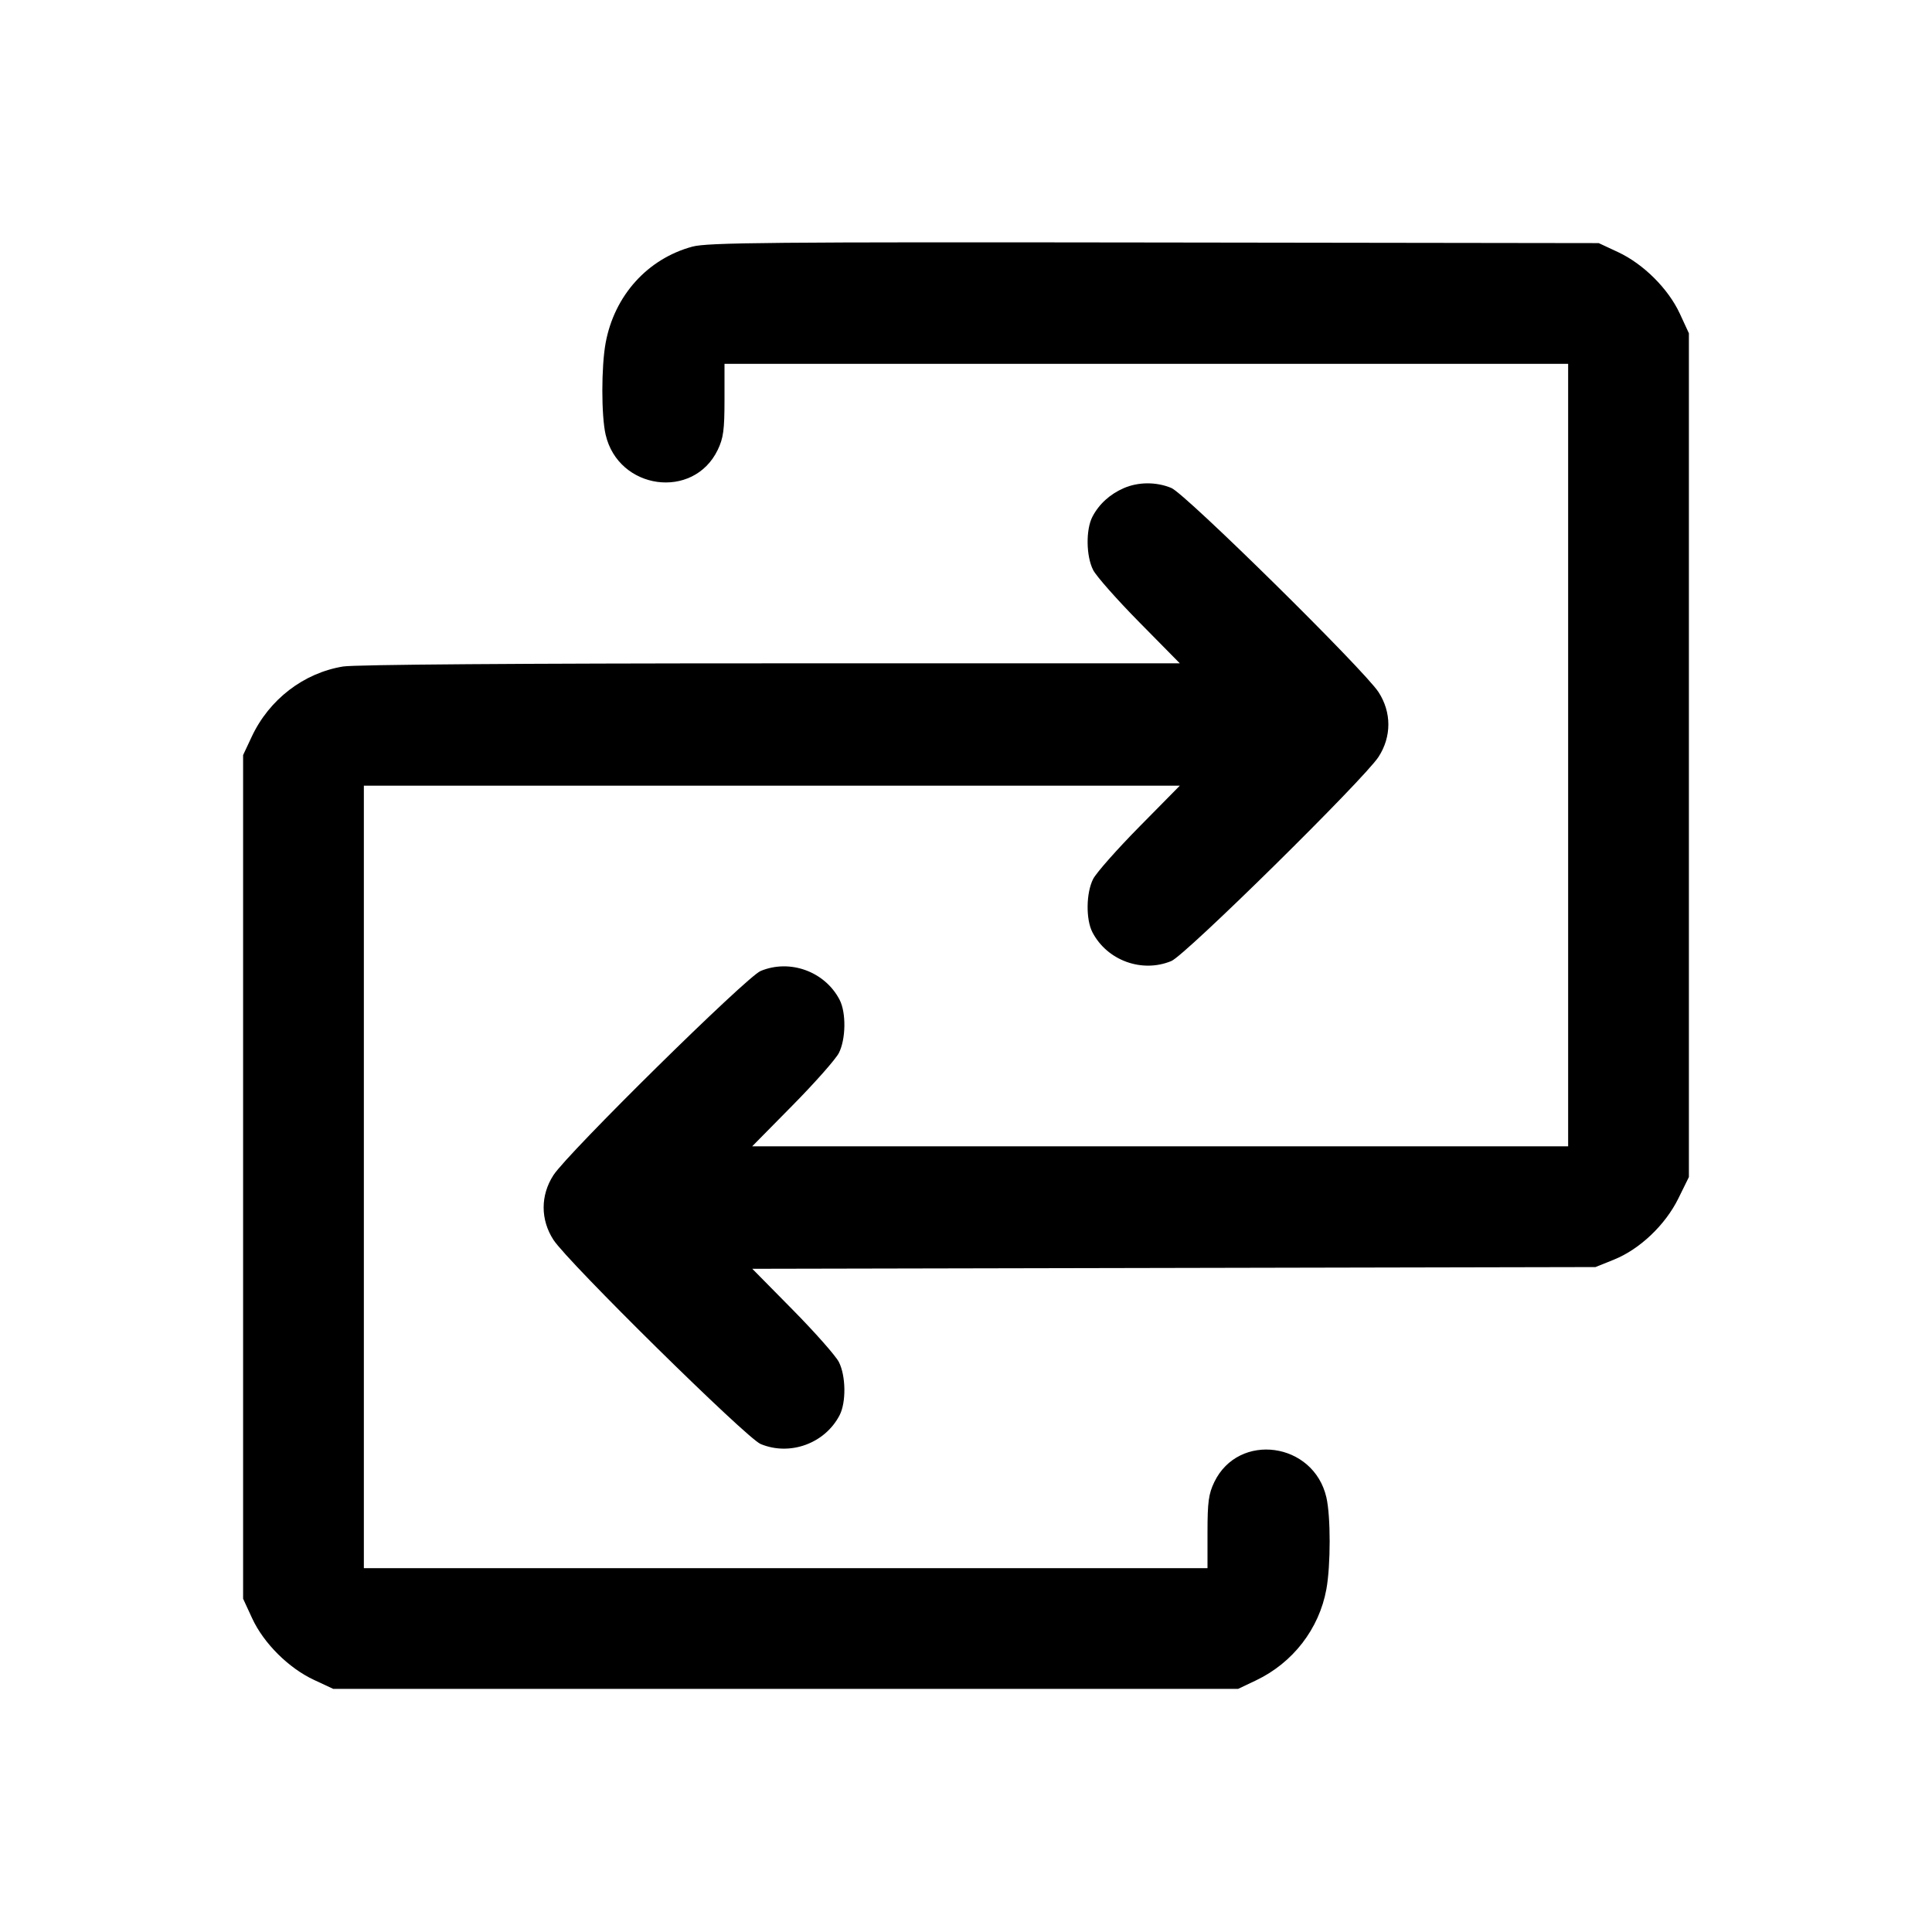 <svg fill="currentColor" viewBox="0 0 256 256" xmlns="http://www.w3.org/2000/svg"><path d="M91.747 32.679 C 85.803 34.286,81.411 39.157,80.252 45.429 C 79.669 48.581,79.667 55.070,80.248 57.591 C 81.936 64.918,91.874 66.280,95.095 59.627 C 95.852 58.063,96.000 56.976,96.000 52.985 L 96.000 48.213 151.893 48.213 L 207.787 48.213 207.787 100.053 L 207.787 151.893 153.728 151.893 L 99.669 151.893 105.033 146.453 C 107.984 143.461,110.738 140.346,111.153 139.530 C 112.088 137.694,112.136 134.176,111.248 132.470 C 109.301 128.726,104.674 127.042,100.786 128.661 C 98.910 129.442,75.257 152.751,73.337 155.710 C 71.602 158.385,71.602 161.615,73.337 164.290 C 75.257 167.249,98.910 190.558,100.786 191.339 C 104.674 192.958,109.301 191.274,111.248 187.530 C 112.136 185.824,112.088 182.306,111.153 180.470 C 110.738 179.654,107.987 176.542,105.041 173.554 L 99.684 168.122 155.549 168.008 L 211.413 167.893 213.865 166.903 C 217.288 165.521,220.659 162.317,222.390 158.802 L 223.787 155.965 223.787 100.062 L 223.787 44.160 222.583 41.555 C 221.060 38.261,217.760 34.974,214.400 33.407 L 211.840 32.213 152.960 32.131 C 102.167 32.060,93.760 32.135,91.747 32.679 M148.910 64.680 C 147.073 65.476,145.620 66.801,144.752 68.470 C 143.864 70.176,143.912 73.694,144.847 75.530 C 145.262 76.346,148.016 79.461,150.967 82.453 L 156.331 87.893 102.166 87.896 C 69.074 87.897,47.013 88.060,45.464 88.314 C 40.238 89.169,35.670 92.678,33.357 97.614 L 32.213 100.053 32.213 155.947 L 32.213 211.840 33.417 214.445 C 34.940 217.739,38.240 221.026,41.600 222.593 L 44.160 223.787 104.107 223.787 L 164.053 223.787 166.400 222.672 C 171.308 220.341,174.787 215.845,175.750 210.588 C 176.331 207.412,176.333 200.928,175.752 198.409 C 174.064 191.082,164.126 189.720,160.905 196.373 C 160.148 197.937,160.000 199.024,160.000 203.015 L 160.000 207.787 104.107 207.787 L 48.213 207.787 48.213 155.947 L 48.213 104.107 102.272 104.107 L 156.331 104.107 150.967 109.547 C 148.016 112.539,145.262 115.654,144.847 116.470 C 143.912 118.306,143.864 121.824,144.752 123.530 C 146.699 127.274,151.326 128.958,155.214 127.339 C 157.090 126.558,180.743 103.249,182.663 100.290 C 184.398 97.615,184.398 94.385,182.663 91.710 C 180.743 88.751,157.090 65.442,155.214 64.661 C 153.228 63.834,150.844 63.841,148.910 64.680 " stroke="none" fill-rule="evenodd"></path></svg>